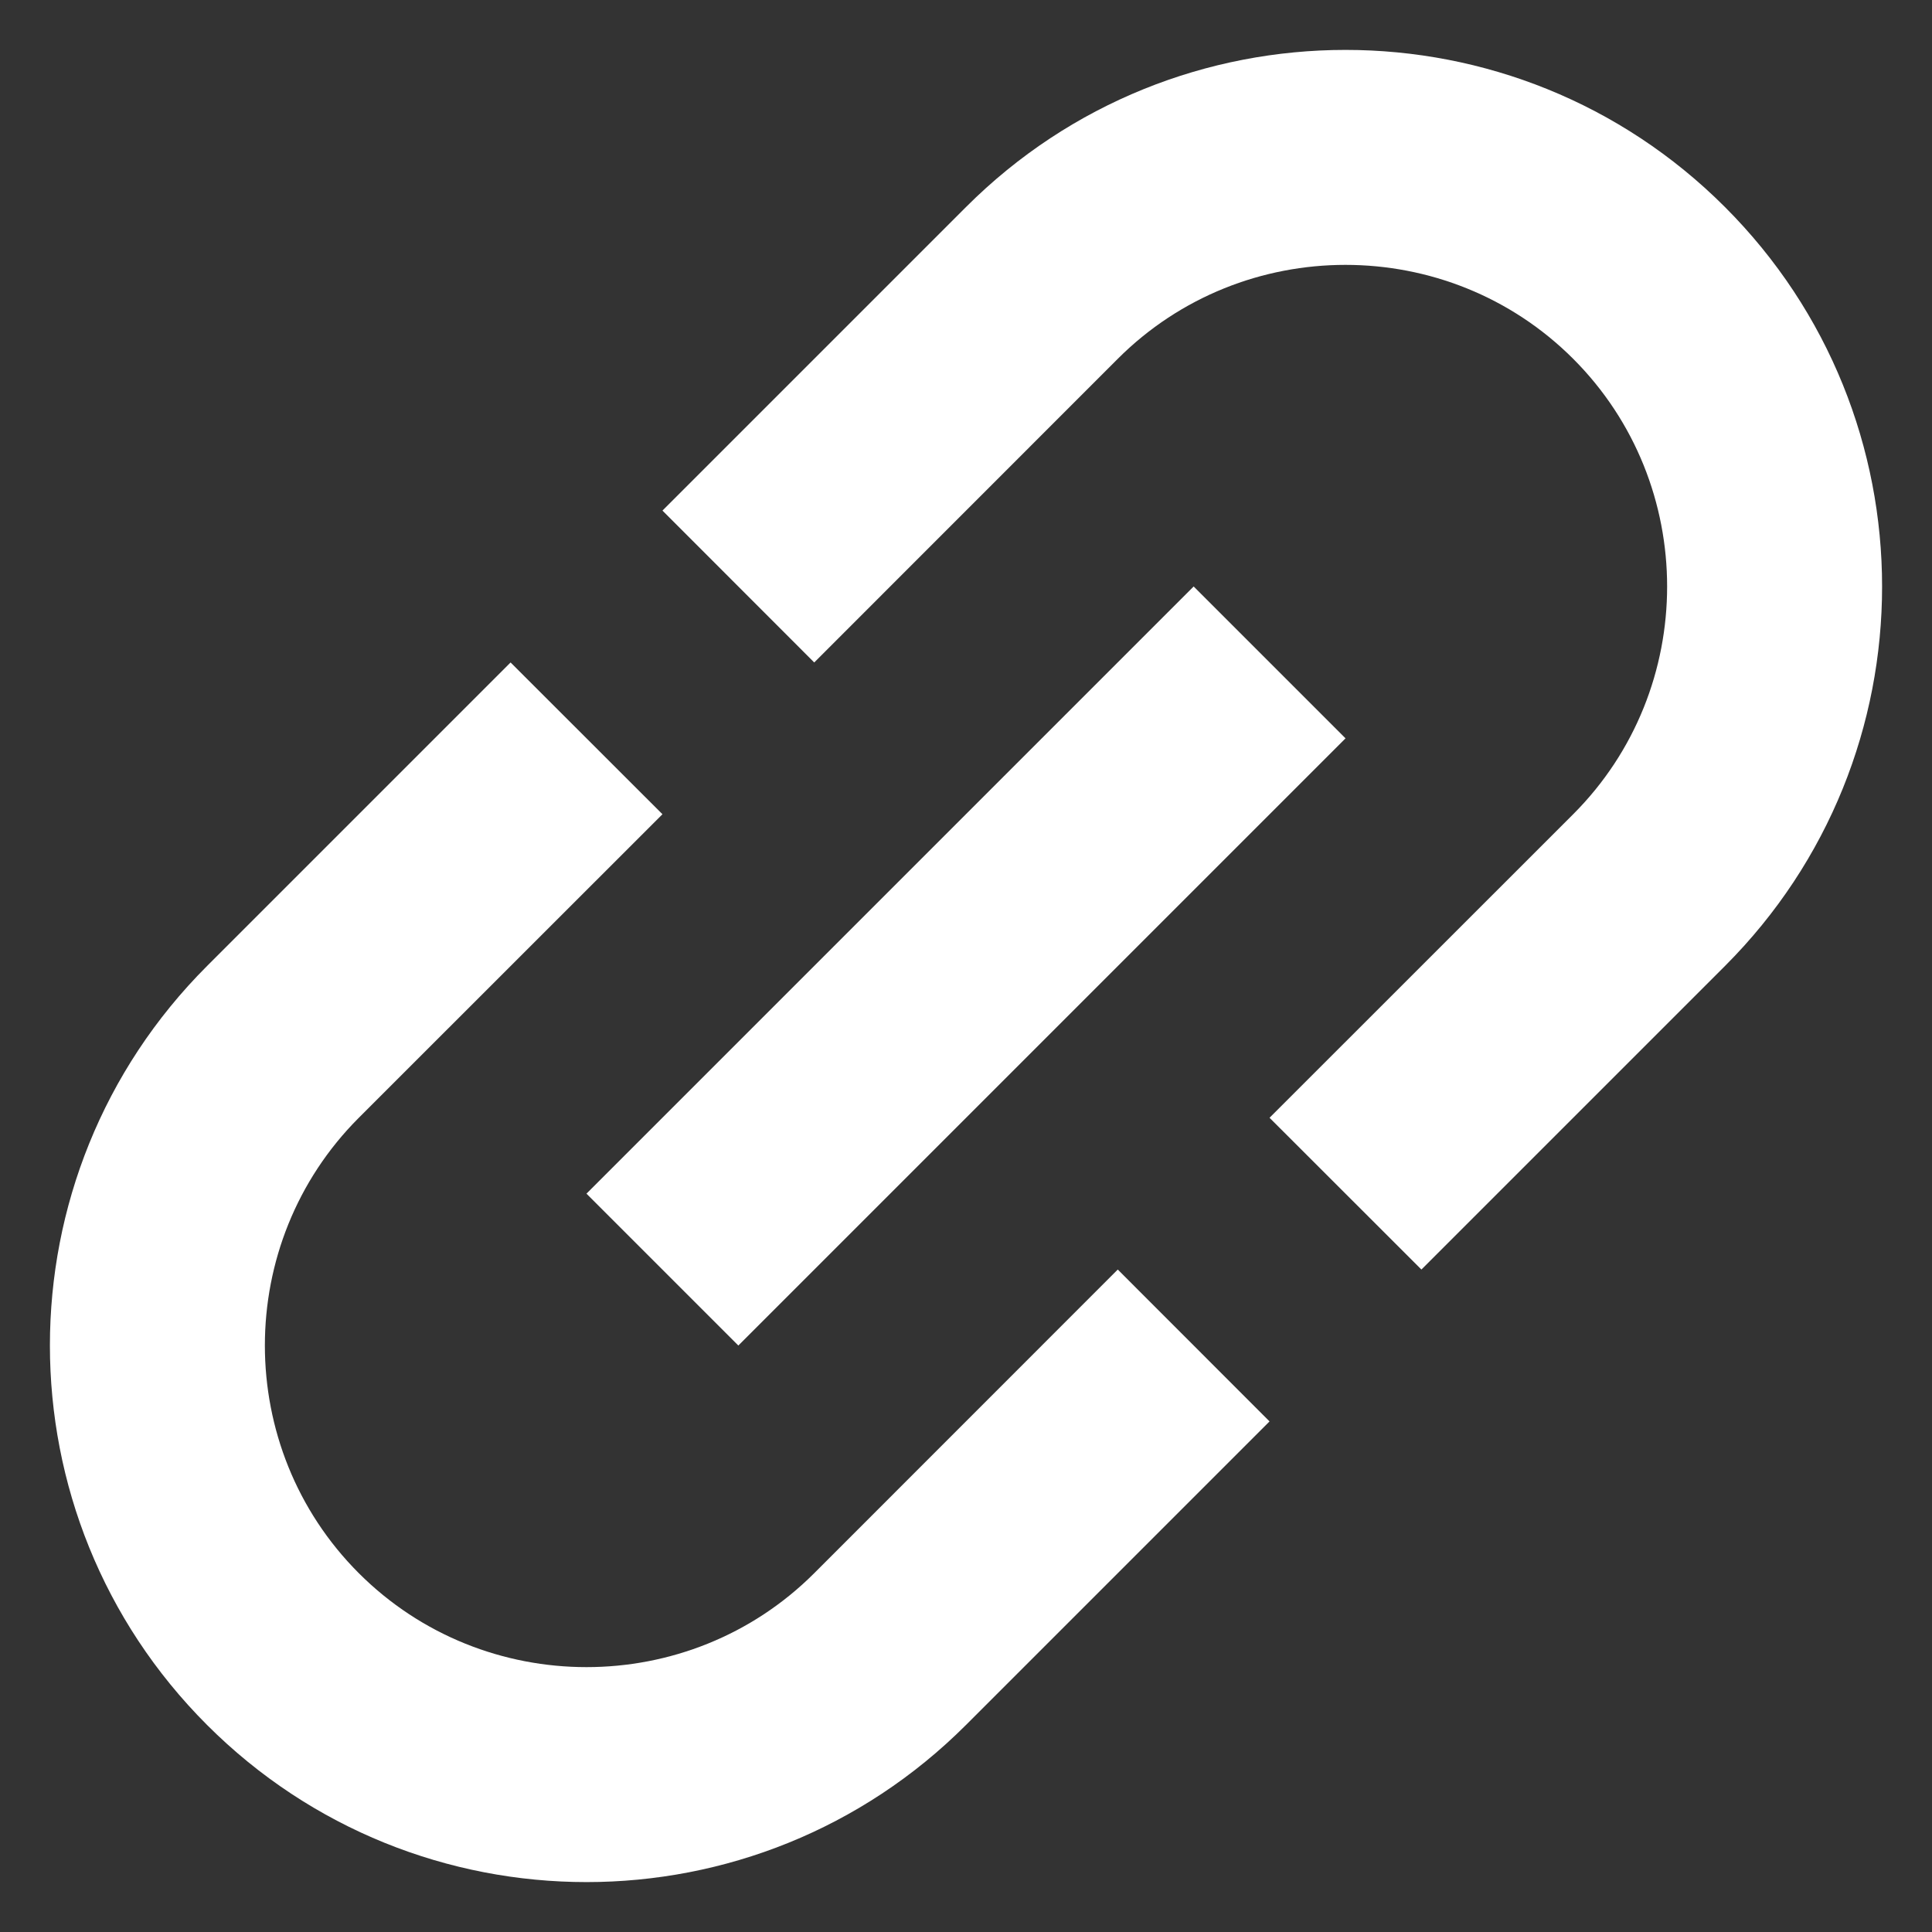 <svg width="18" height="18" viewBox="0 0 18 18" fill="none" xmlns="http://www.w3.org/2000/svg">
<rect x="0" y="0" width="18" height="18" fill="#333333" stroke="none"/>
<path d="M9 1.929L6.172 4.757L7.586 6.172L10.414 3.343C11.581 2.176 13.49 2.176 14.657 3.343C15.824 4.51 15.824 6.419 14.657 7.586L11.828 10.414L13.243 11.828L16.071 9C18.023 7.048 18.023 3.881 16.071 1.929C14.12 -0.023 10.952 -0.023 9 1.929ZM10.414 11.828L7.586 14.657C6.419 15.824 4.51 15.824 3.343 14.657C2.176 13.49 2.176 11.581 3.343 10.414L6.172 7.586L4.757 6.172L1.929 9C-0.023 10.952 -0.023 14.119 1.929 16.071C3.881 18.023 7.048 18.023 9 16.071L11.828 13.243L10.414 11.828ZM5.464 11.121L11.121 5.464L12.536 6.879L6.879 12.536L5.464 11.121Z" fill="white"/>
</svg>
